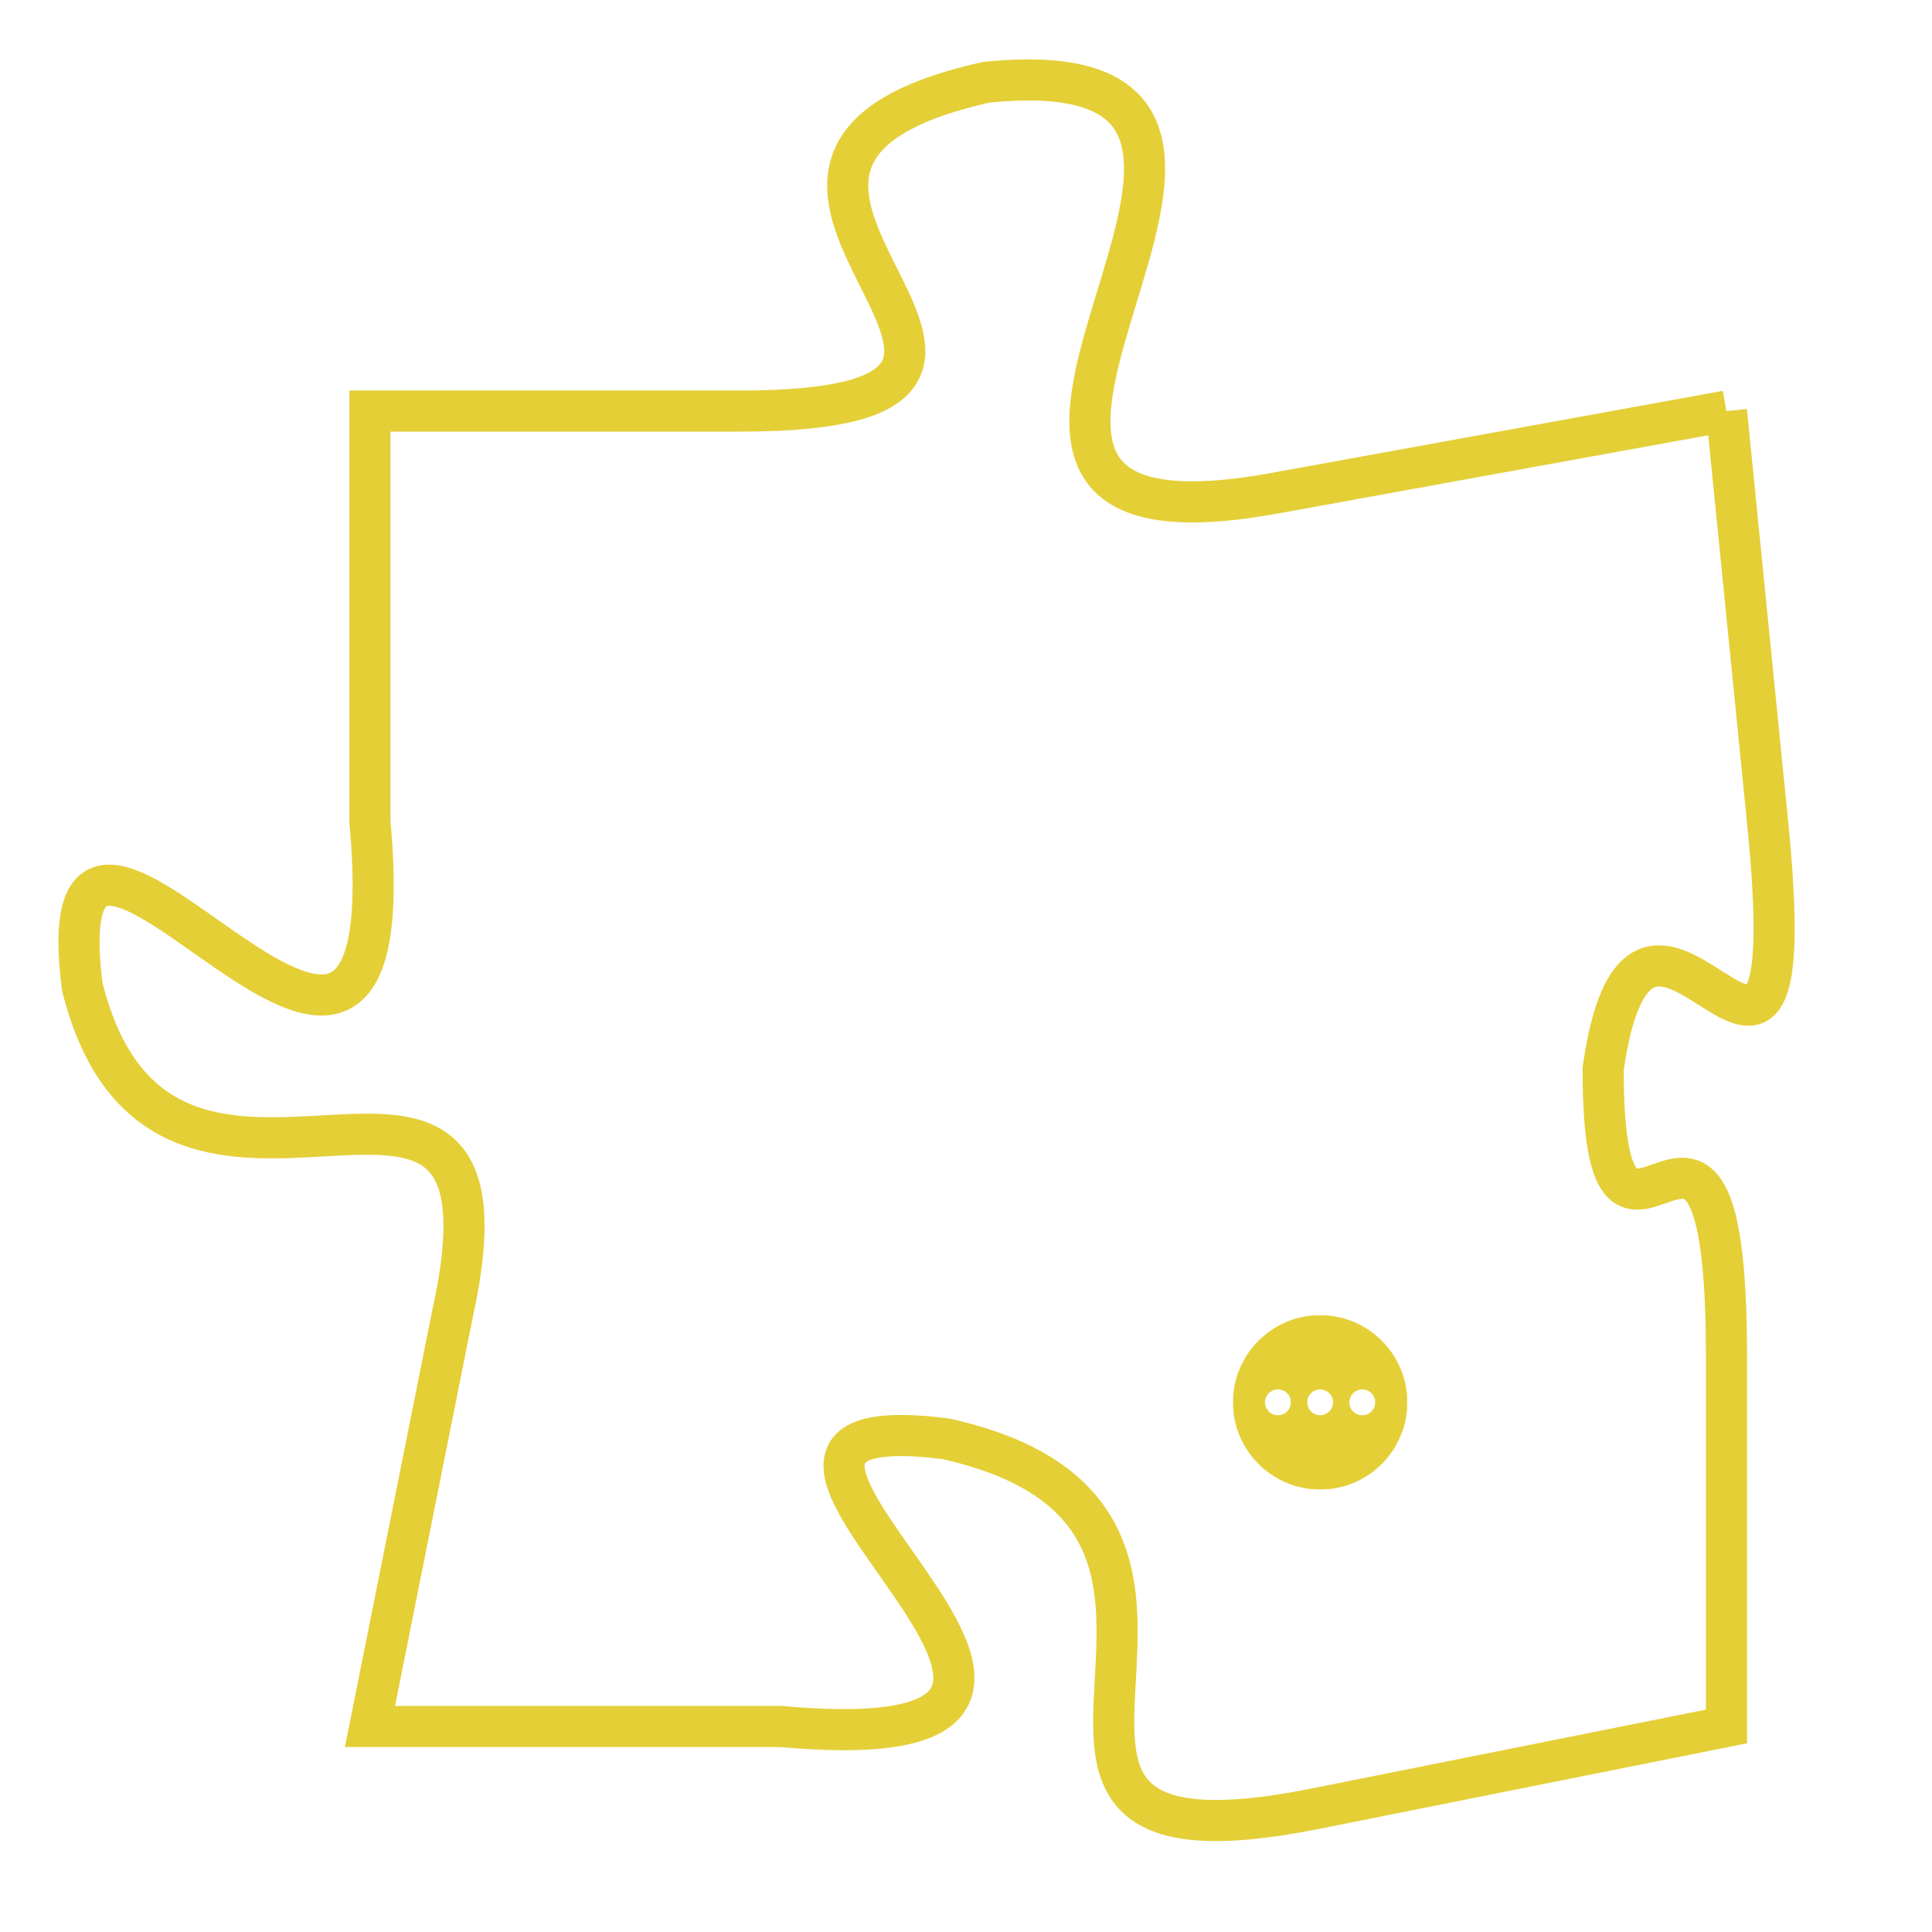 <svg version="1.1" xmlns="http://www.w3.org/2000/svg" xmlns:xlink="http://www.w3.org/1999/xlink" fill="transparent" x="0" y="0" width="350" height="350" preserveAspectRatio="xMinYMin slice"><style type="text/css">.links{fill:transparent;stroke: #E4CF37;}.links:hover{fill:#63D272; opacity:0.4;}</style><defs><g id="allt"><path id="t3115" d="M4158,736 L4147,738 C4136,740 4150,727 4140,728 C4131,730 4144,736 4134,736 L4125,736 4125,736 L4125,746 C4126,757 4117,742 4118,750 C4120,758 4129,749 4127,758 L4125,768 4125,768 L4135,768 C4146,769 4131,760 4139,761 C4148,763 4138,772 4148,770 L4158,768 4158,768 L4158,759 C4158,750 4155,759 4155,752 C4156,745 4160,756 4159,746 L4158,736"/></g><clipPath id="c" clipRule="evenodd" fill="transparent"><use href="#t3115"/></clipPath></defs><svg viewBox="4116 726 45 47" preserveAspectRatio="xMinYMin meet"><svg width="4380" height="2430"><g><image crossorigin="anonymous" x="0" y="0" href="https://nftpuzzle.license-token.com/assets/completepuzzle.svg" width="100%" height="100%" /><g class="links"><use href="#t3115"/></g></g></svg><svg x="4146" y="758" height="9%" width="9%" viewBox="0 0 330 330"><g><a xlink:href="https://nftpuzzle.license-token.com/" class="links"><title>See the most innovative NFT based token software licensing project</title><path fill="#E4CF37" id="more" d="M165,0C74.019,0,0,74.019,0,165s74.019,165,165,165s165-74.019,165-165S255.981,0,165,0z M85,190 c-13.785,0-25-11.215-25-25s11.215-25,25-25s25,11.215,25,25S98.785,190,85,190z M165,190c-13.785,0-25-11.215-25-25 s11.215-25,25-25s25,11.215,25,25S178.785,190,165,190z M245,190c-13.785,0-25-11.215-25-25s11.215-25,25-25 c13.785,0,25,11.215,25,25S258.785,190,245,190z"></path></a></g></svg></svg></svg>